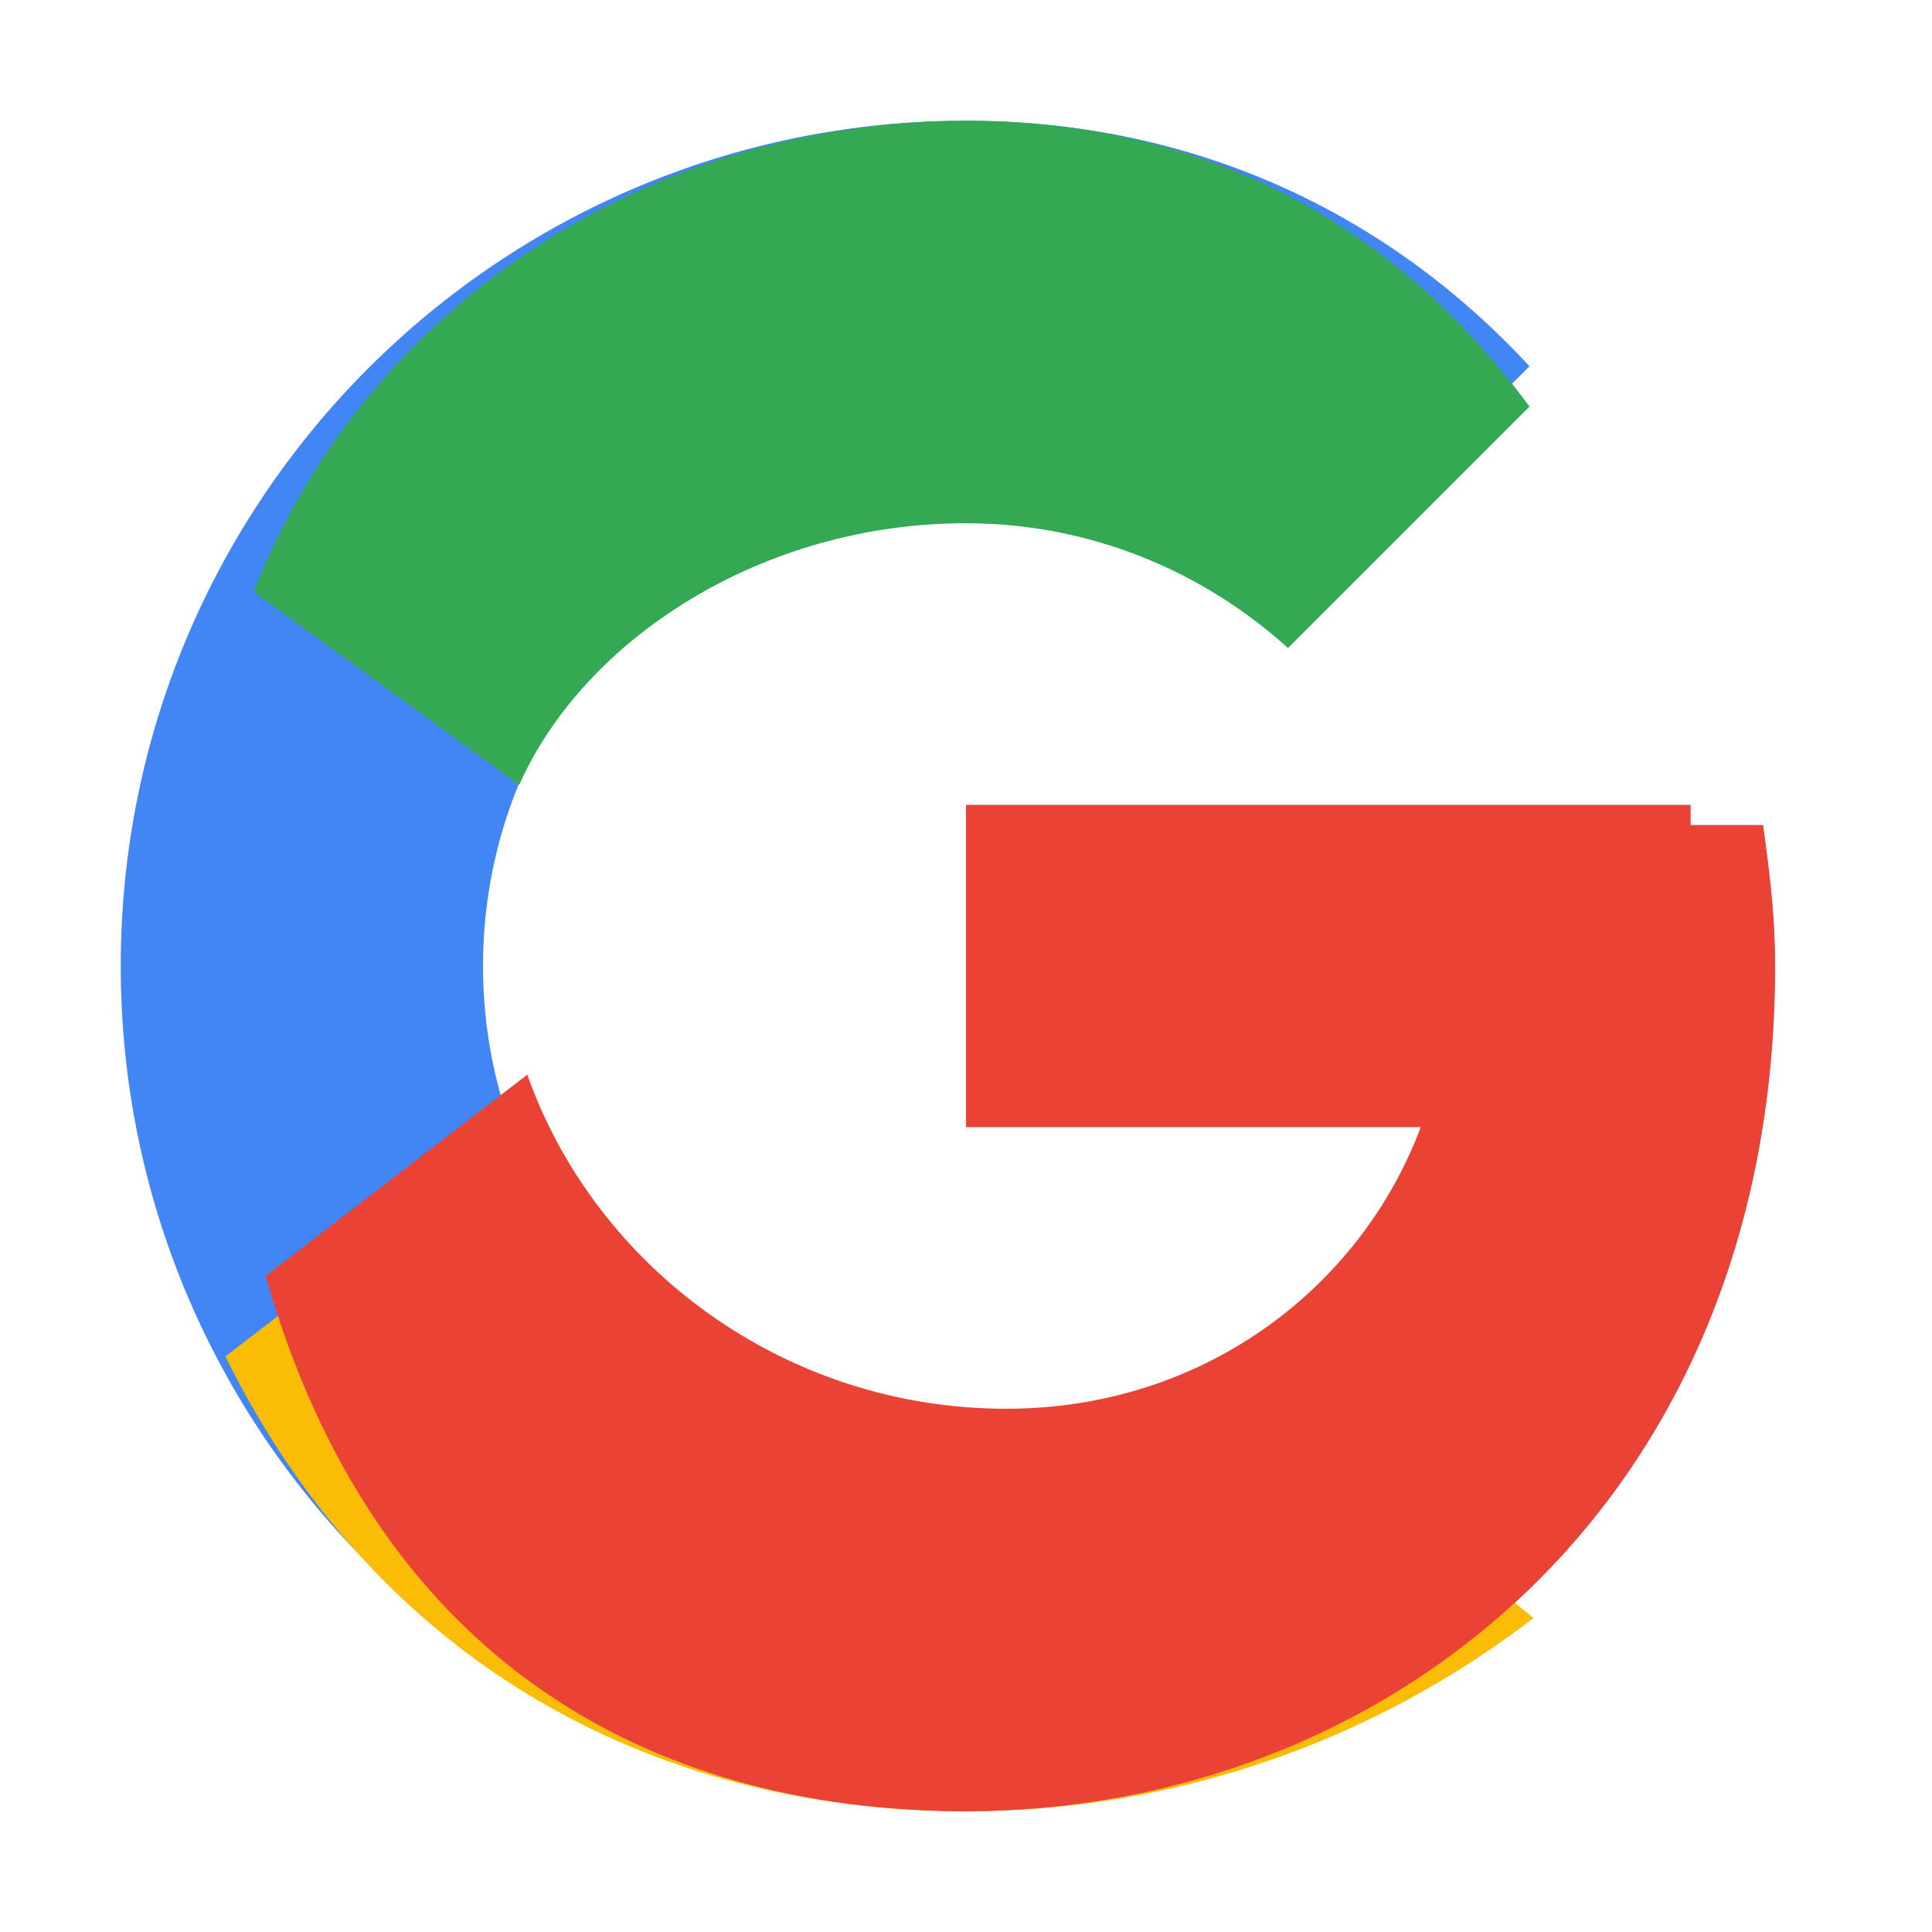 <svg width="20" height="20" viewBox="0 0 48 48" fill="none" xmlns="http://www.w3.org/2000/svg">
    <path fill="#4285F4" d="M43.6 20.5H42V20H24v8h11.3C34.2 32.4 29.6 36 24 36c-6.6 0-12-5.4-12-12s5.4-12 12-12c3.1 0 5.9 1.2 8 3.1l6-6C34.3 5.1 29.4 3 24 3 12.4 3 3 12.4 3 24s9.4 21 21 21c10.5 0 20.1-7.7 20.1-21 0-1.1-.1-2.1-.3-3.5z"/>
    <path fill="#34A853" d="M6.3 14.7l6.6 4.8C14.5 15.9 18.9 13 24 13c3.1 0 5.9 1.2 8 3.1l6-6C34.3 5.1 29.4 3 24 3 16.1 3 9.1 7.6 6.3 14.7z"/>
    <path fill="#FBBC05" d="M24 45c5.3 0 10.2-1.8 14.1-4.8l-6.5-5.3C29.9 36.2 27.1 37 24 37c-5.5 0-10.2-3.5-11.9-8.3l-6.5 5C9.3 41.2 16.1 45 24 45z"/>
    <path fill="#EA4335" d="M43.6 20.5H42V20H24v8h11.3c-1.5 4-5.4 7-10.3 7-5.5 0-10.2-3.5-11.9-8.3l-6.5 5C9.3 41.2 16.1 45 24 45c10.5 0 20.1-7.7 20.1-21 0-1.1-.1-2.1-.3-3.5z"/>
</svg>
